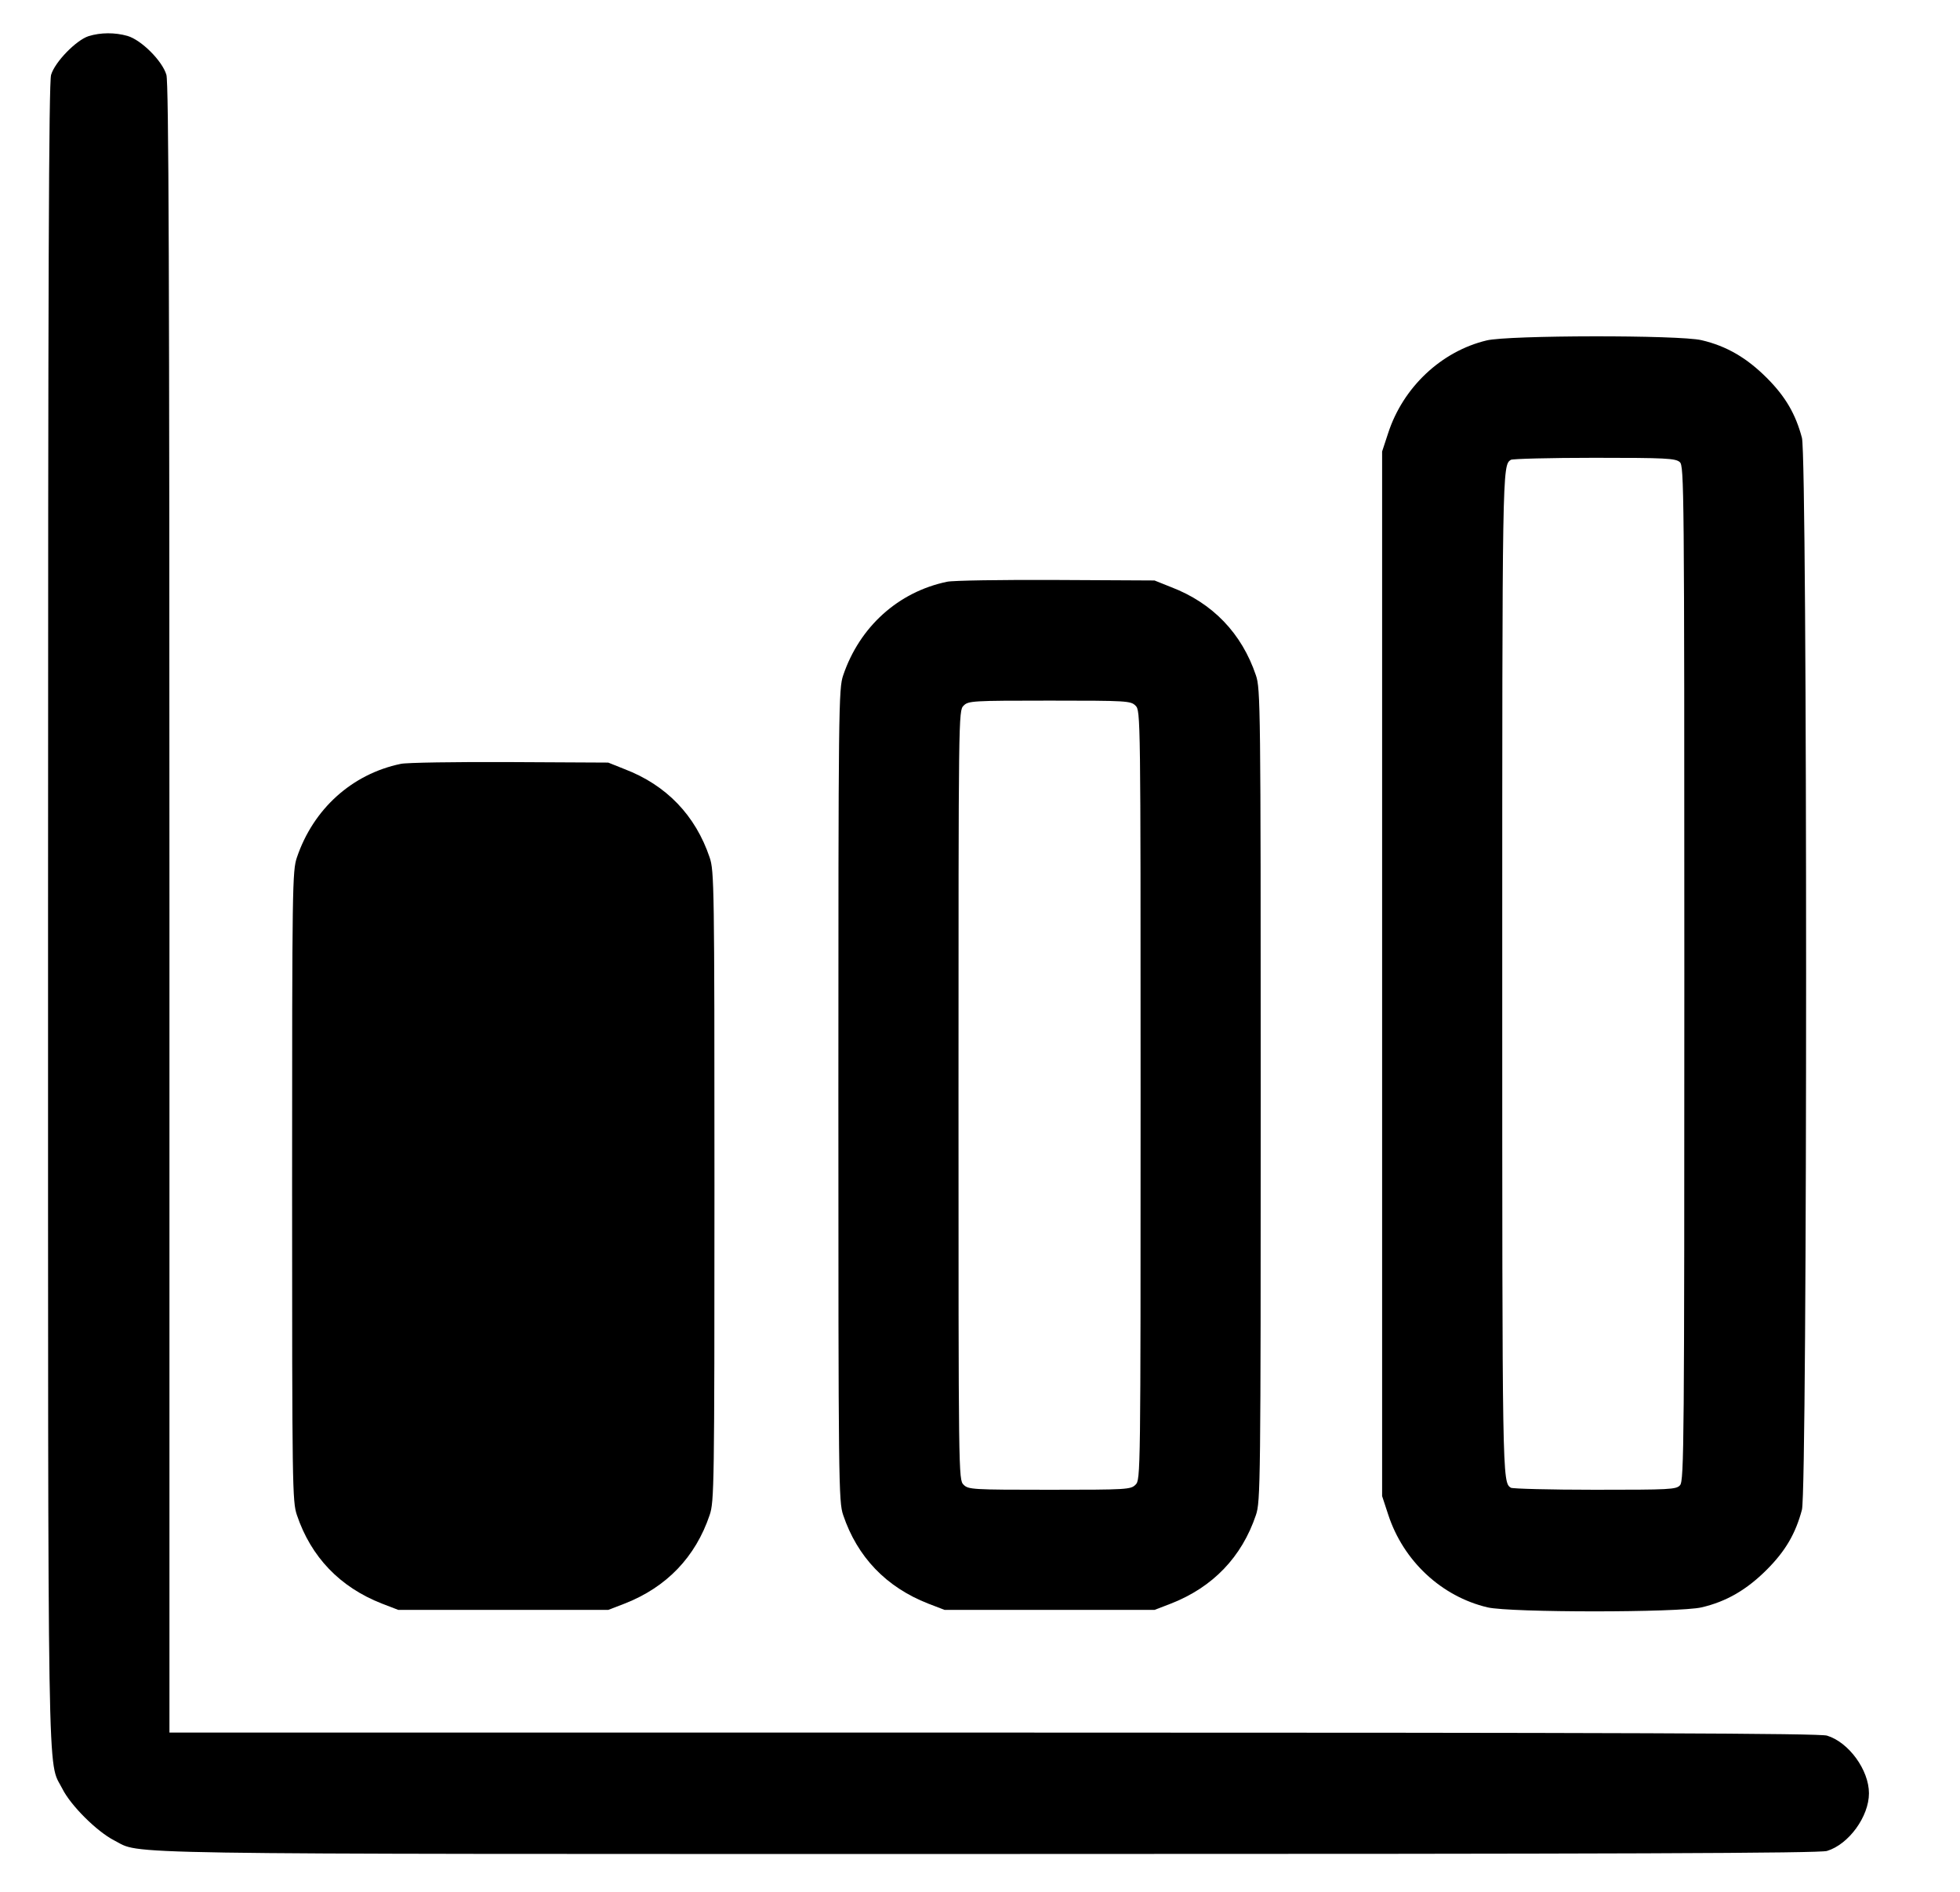 <?xml version="1.0" standalone="no"?>
<!DOCTYPE svg PUBLIC "-//W3C//DTD SVG 20010904//EN"
 "http://www.w3.org/TR/2001/REC-SVG-20010904/DTD/svg10.dtd">
<svg version="1.0" xmlns="http://www.w3.org/2000/svg"
 width="775pt" height="748pt" viewBox="0 0 775 748"
 preserveAspectRatio="xMidYMid meet">

<g transform="translate(0,748) scale(0.1,-0.1)"
fill="#000000" stroke="none">
<path d="M350 7337 c-49 -16 -133 -102 -148 -153 -9 -32 -12 -774 -12 -3315 0
-3562 -3 -3344 56 -3460 33 -67 137 -170 205 -205 113 -57 -96 -54 3458 -54
2541 0 3283 3 3315 12 86 26 166 136 166 228 0 92 -80 202 -166 228 -32 9
-770 12 -3298 12 l-3256 0 0 3256 c0 2528 -3 3266 -12 3298 -16 55 -99 138
-154 154 -49 14 -106 14 -154 -1z"/>
<path d="M5878 6134 c-179 -43 -330 -185 -389 -366 l-24 -73 0 -2065 0 -2065
24 -73 c60 -184 211 -324 393 -367 91 -21 755 -21 846 0 99 23 179 70 258 149
74 74 114 143 139 237 22 81 22 4157 0 4238 -25 94 -65 163 -139 237 -79 79
-159 126 -258 149 -88 21 -765 20 -850 -1z m764 -481 c17 -15 18 -91 18 -2021
0 -1852 -1 -2007 -17 -2024 -15 -17 -39 -18 -337 -18 -177 0 -326 4 -332 8
-34 22 -34 28 -34 2032 0 2004 0 2010 34 2032 6 4 155 8 330 8 283 0 321 -2
338 -17z"/>
<path d="M3745 5180 c-193 -40 -346 -178 -411 -370 -18 -53 -19 -118 -19
-1660 0 -1542 1 -1607 19 -1660 56 -166 170 -285 336 -350 l65 -25 415 0 415
0 65 25 c166 65 280 184 336 350 18 53 19 118 19 1660 0 1542 -1 1607 -19
1660 -56 166 -171 286 -336 349 l-65 26 -390 2 c-214 1 -408 -2 -430 -7z m745
-490 c20 -20 20 -33 20 -1540 0 -1507 0 -1520 -20 -1540 -19 -19 -33 -20 -340
-20 -307 0 -321 1 -340 20 -20 20 -20 33 -20 1540 0 1507 0 1520 20 1540 19
19 33 20 340 20 307 0 321 -1 340 -20z"/>
<path d="M1585 4460 c-193 -40 -346 -178 -411 -370 -18 -53 -19 -110 -19
-1300 0 -1190 1 -1247 19 -1300 56 -166 170 -285 336 -350 l65 -25 415 0 415
0 65 25 c166 65 280 184 336 350 18 53 19 110 19 1300 0 1190 -1 1247 -19
1300 -56 166 -171 286 -336 349 l-65 26 -390 2 c-214 1 -408 -2 -430 -7z"/>
</g>
</svg>
